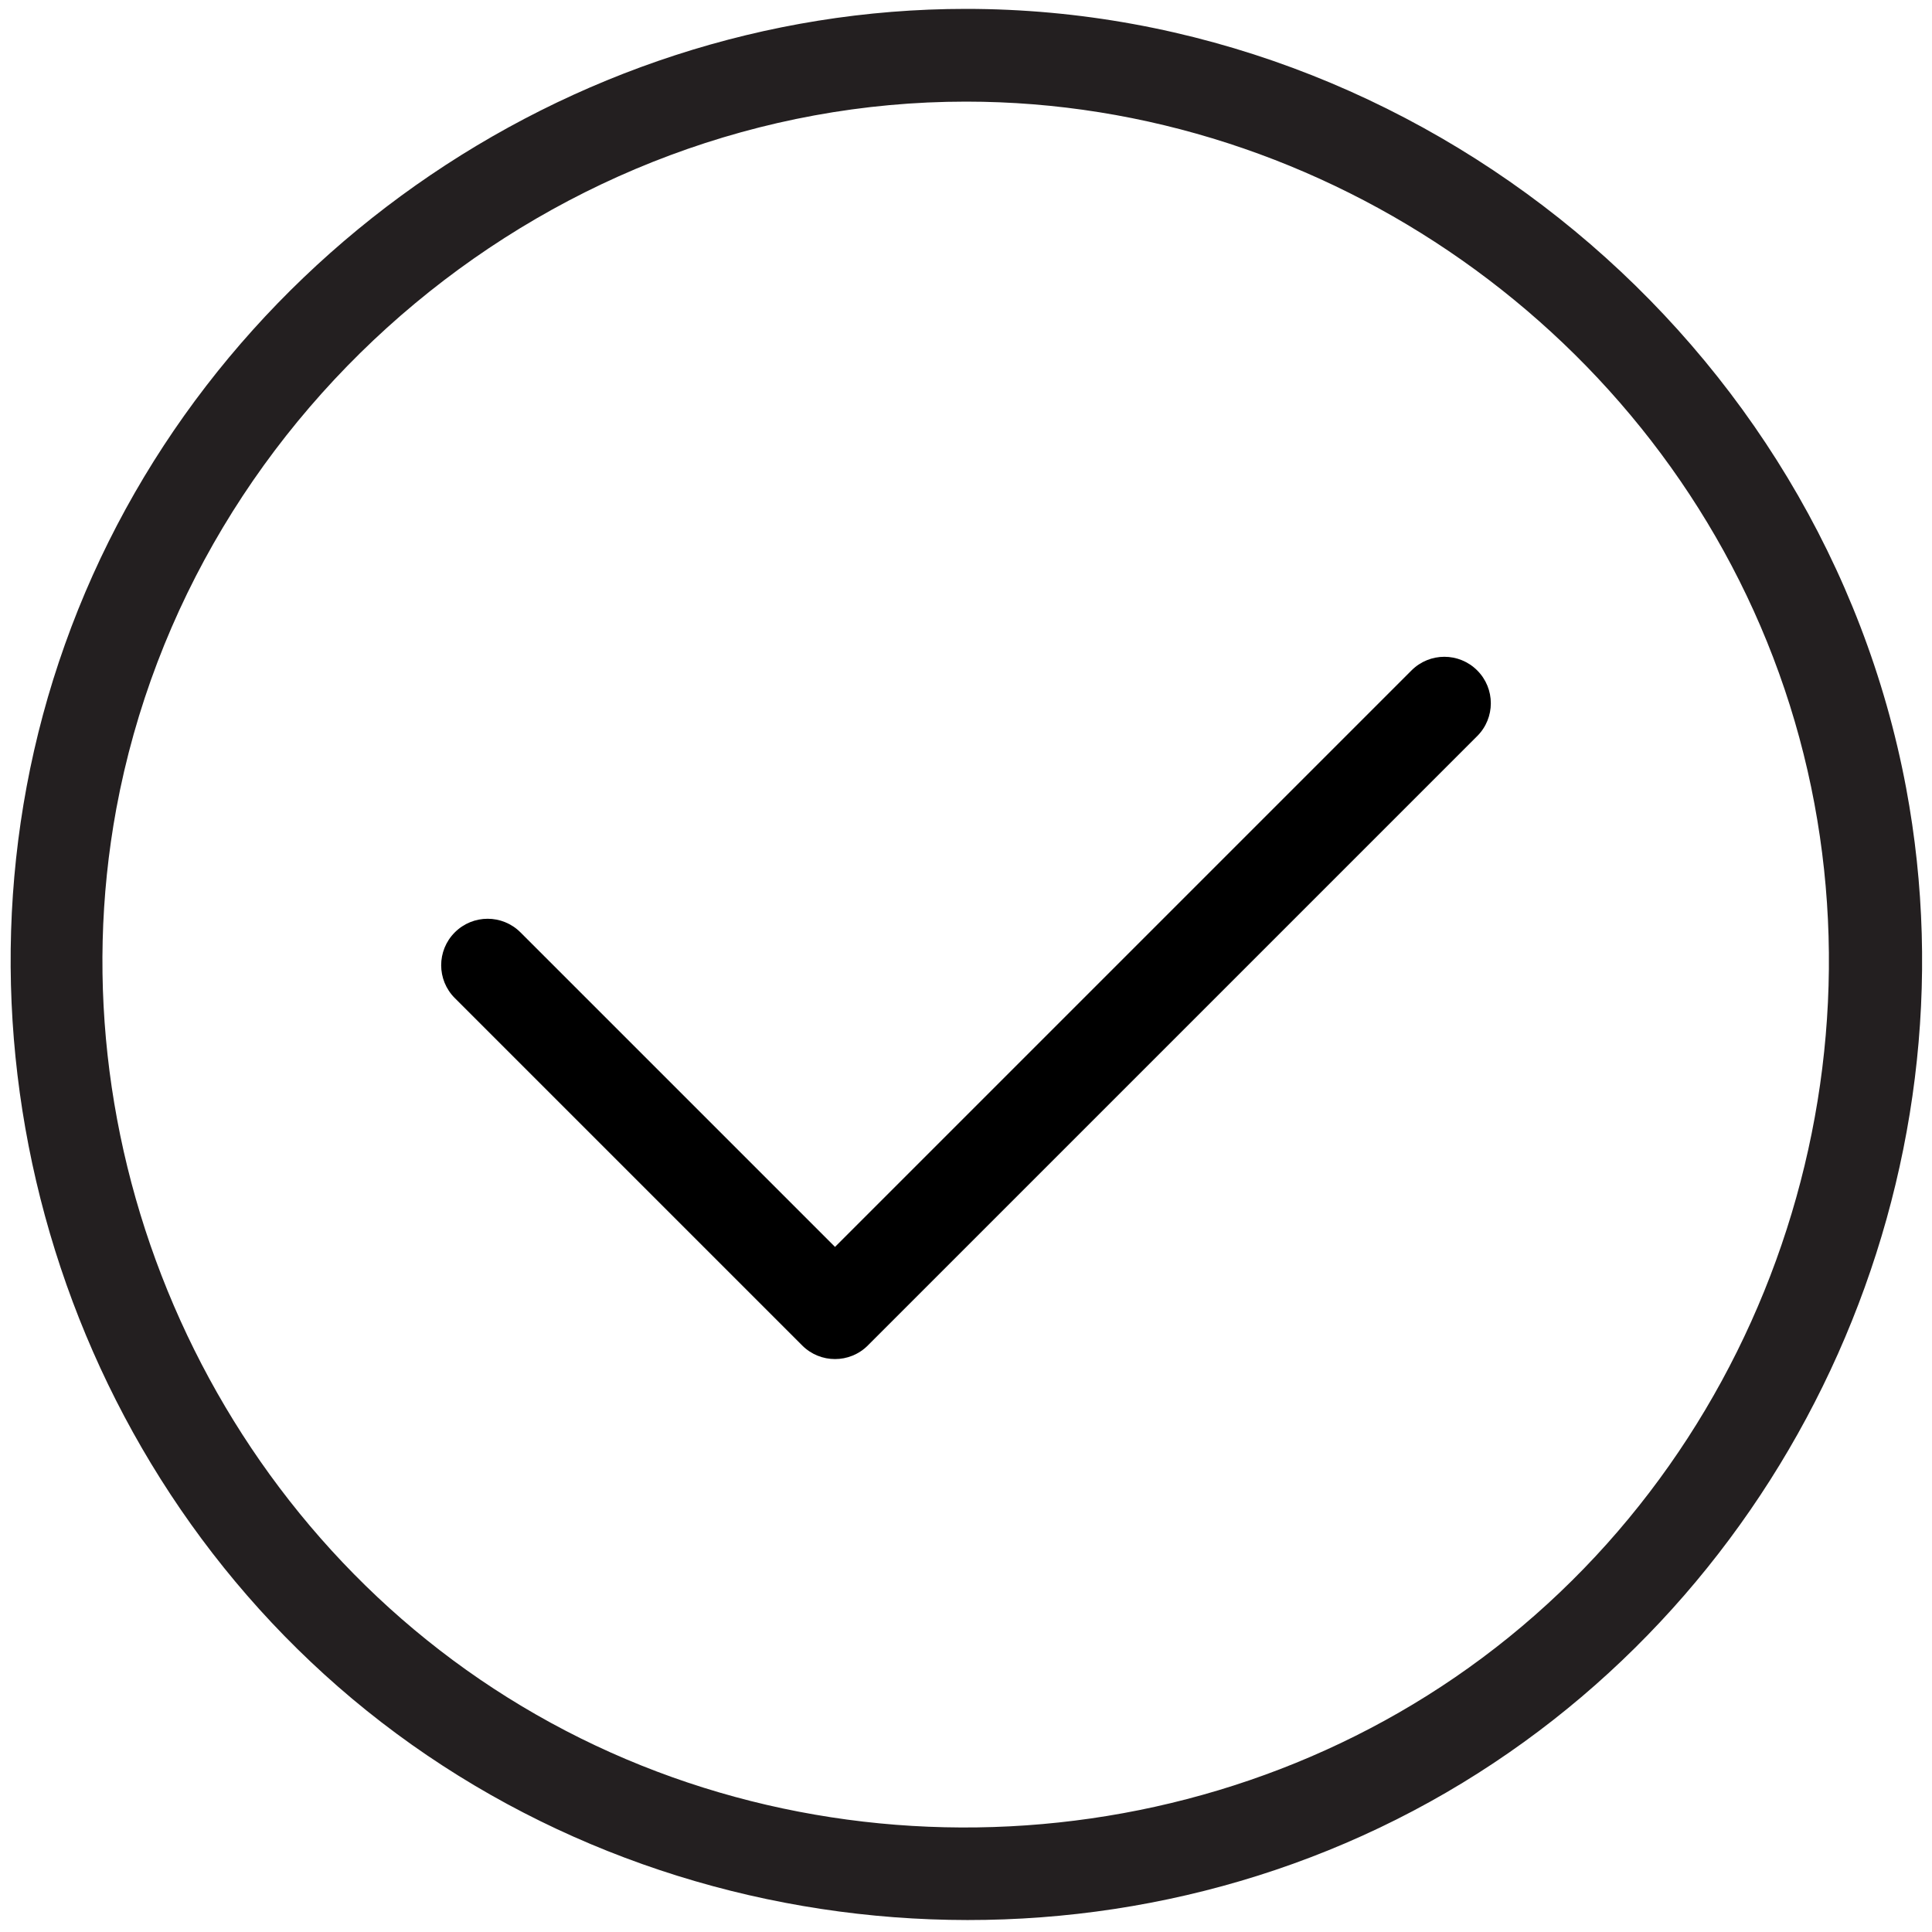 <?xml version="1.0" encoding="utf-8"?>
<!-- Generator: Adobe Illustrator 21.1.0, SVG Export Plug-In . SVG Version: 6.00 Build 0)  -->
<svg version="1.1" id="Layer_1" xmlns="http://www.w3.org/2000/svg" xmlns:xlink="http://www.w3.org/1999/xlink" x="0px" y="0px"
	 viewBox="0 0 500 500" style="enable-background:new 0 0 500 500;" xml:space="preserve">
<style type="text/css">
	.st0{fill:#231F20;}
</style>
<path d="M382.3,190.5L224.6,348.2c-4.7,4.7-12.3,4.7-17,0l0,0l-89.9-89.9c-4.7-4.7-4.7-12.3,0-17s12.3-4.7,17,0l81.4,81.4
	l149.2-149.2c4.7-4.7,12.3-4.7,17,0S387,185.8,382.3,190.5L382.3,190.5z"/>
<path class="st0" d="M250,26.3c93.3,0,178.8,60.1,210.4,147.9c31.9,88.6,3.3,190.2-69.9,249.5c-72.1,58.4-175.9,65.5-255.4,17.9
	C56,394.3,13.4,300,30.1,209.3C49.5,104.6,143.5,26.3,250,26.3 M250,2.3C146.5,2.3,51.5,69.2,16.8,166.8
	c-34.4,96.5-4.1,207,74.3,272.8c80.3,67.3,197.9,76.3,287.4,21.8c87.2-53.1,133.6-157.1,114.8-257.5C471.6,88.4,367.5,2.3,250,2.3
	L250,2.3z"/>
</svg>
